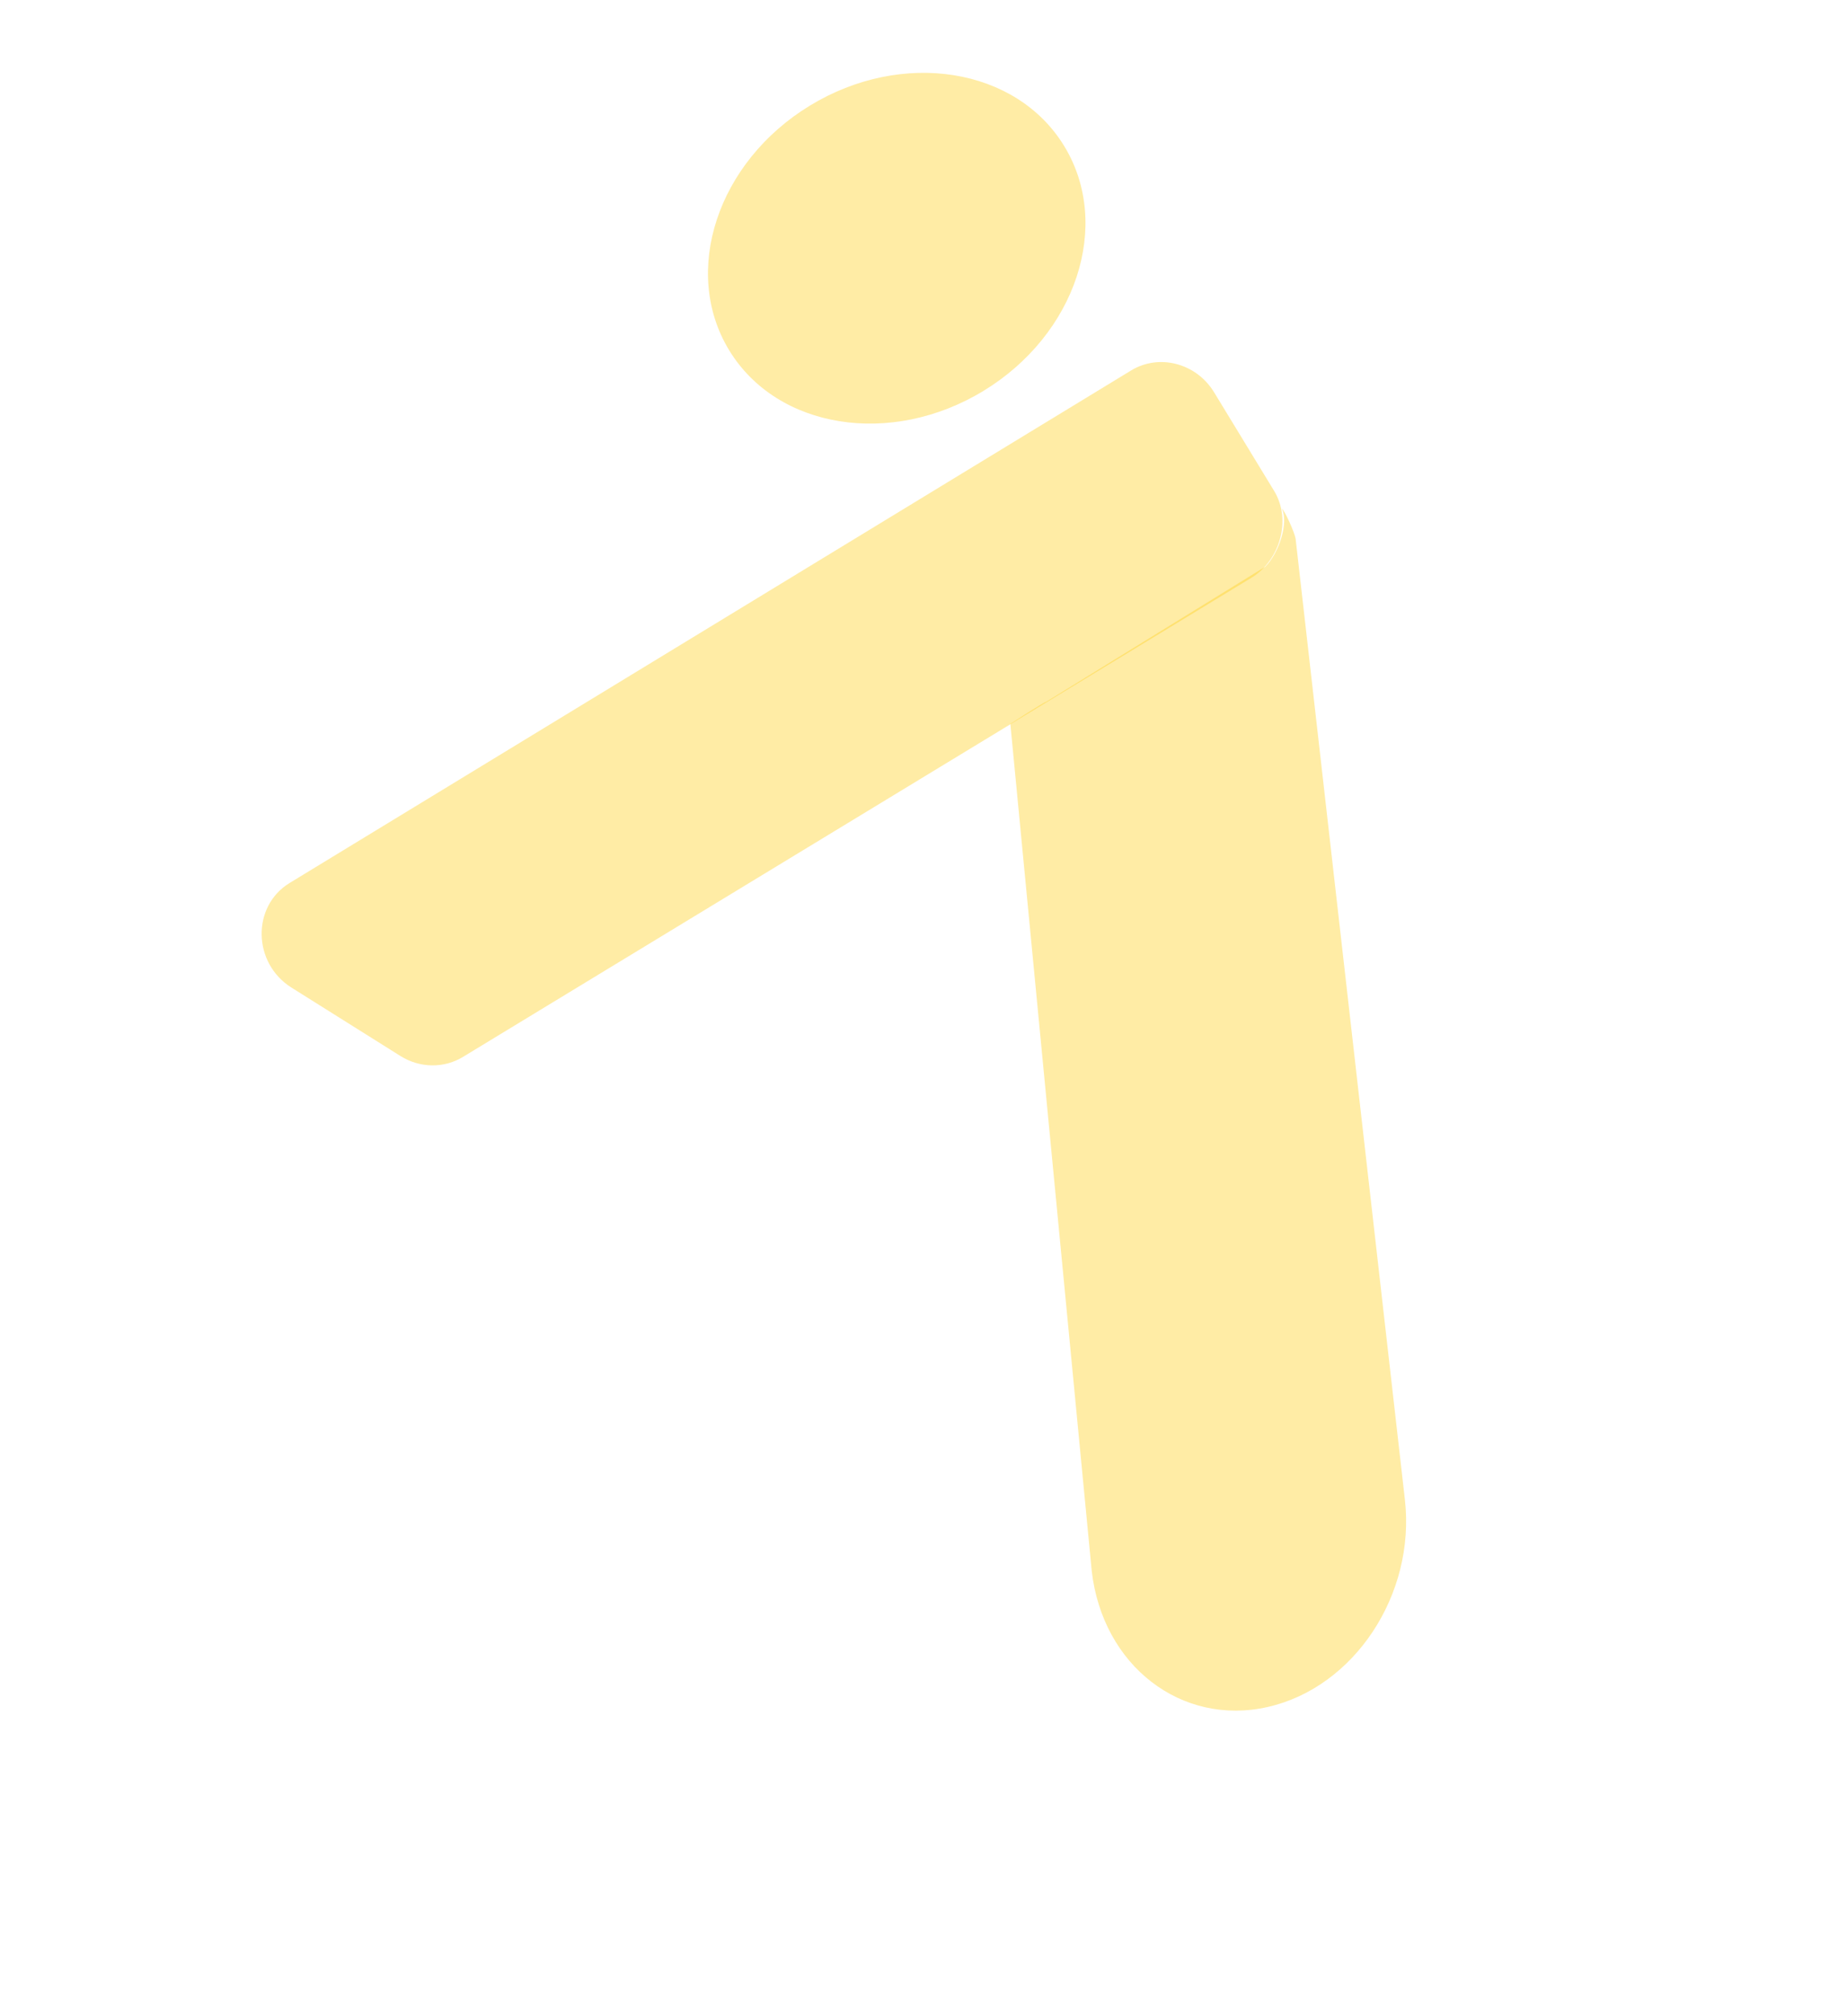 <svg width="670" height="731" viewBox="0 0 670 731" fill="none" xmlns="http://www.w3.org/2000/svg">
<g clip-path="url(#clip0_1_858)" filter="url(#filter0_b_1_858)">
<path d="M459.917 619.029C428.544 626.16 399.938 604.062 396.021 569.669L366.501 262.501C366.501 262.501 378.421 254.746 379.501 254.501L459 205.5C463.999 200.5 467.5 189.5 465 184.5C465.999 185 469.762 193.416 469.999 195.501L509.627 543.847C513.545 578.239 491.29 611.898 459.917 619.029Z" fill="#FFD01F" fill-opacity="0.4"/>
<path d="M410.293 134.356C420.488 128.148 433.975 131.692 440.417 142.272L462.193 178.035C468.637 188.618 464.2 203.295 454 209.5L167.906 383.312C161.012 387.506 152.267 387.365 145.229 382.946L105.726 358.149C91.592 349.276 91.242 328.625 105.083 320.198L410.293 134.356Z" fill="#FFD01F" fill-opacity="0.4"/>
<path d="M356.78 141.74C390.348 121.301 403.46 81.575 386.066 53.01C368.673 24.446 327.362 17.858 293.795 38.297C260.227 58.736 247.115 98.462 264.509 127.027C281.902 155.592 323.213 162.179 356.78 141.74Z" fill="#FFD01F" fill-opacity="0.4"/>
</g>
<defs>
<filter id="filter0_b_1_858" x="-140" y="-140" width="949.038" height="1010.48" filterUnits="userSpaceOnUse" color-interpolation-filters="sRGB">
<feFlood flood-opacity="0" result="BackgroundImageFix"/>
<feGaussianBlur in="BackgroundImageFix" stdDeviation="70"/>
<feComposite in2="SourceAlpha" operator="in" result="effect1_backgroundBlur_1_858"/>
<feBlend mode="normal" in="SourceGraphic" in2="effect1_backgroundBlur_1_858" result="shape"/>
</filter>
<clipPath id="clip0_1_858">
<rect width="417.247" height="601.18" fill="white" transform="translate(0 216.999) rotate(-31.337)"/>
</clipPath>
</defs>
</svg>
